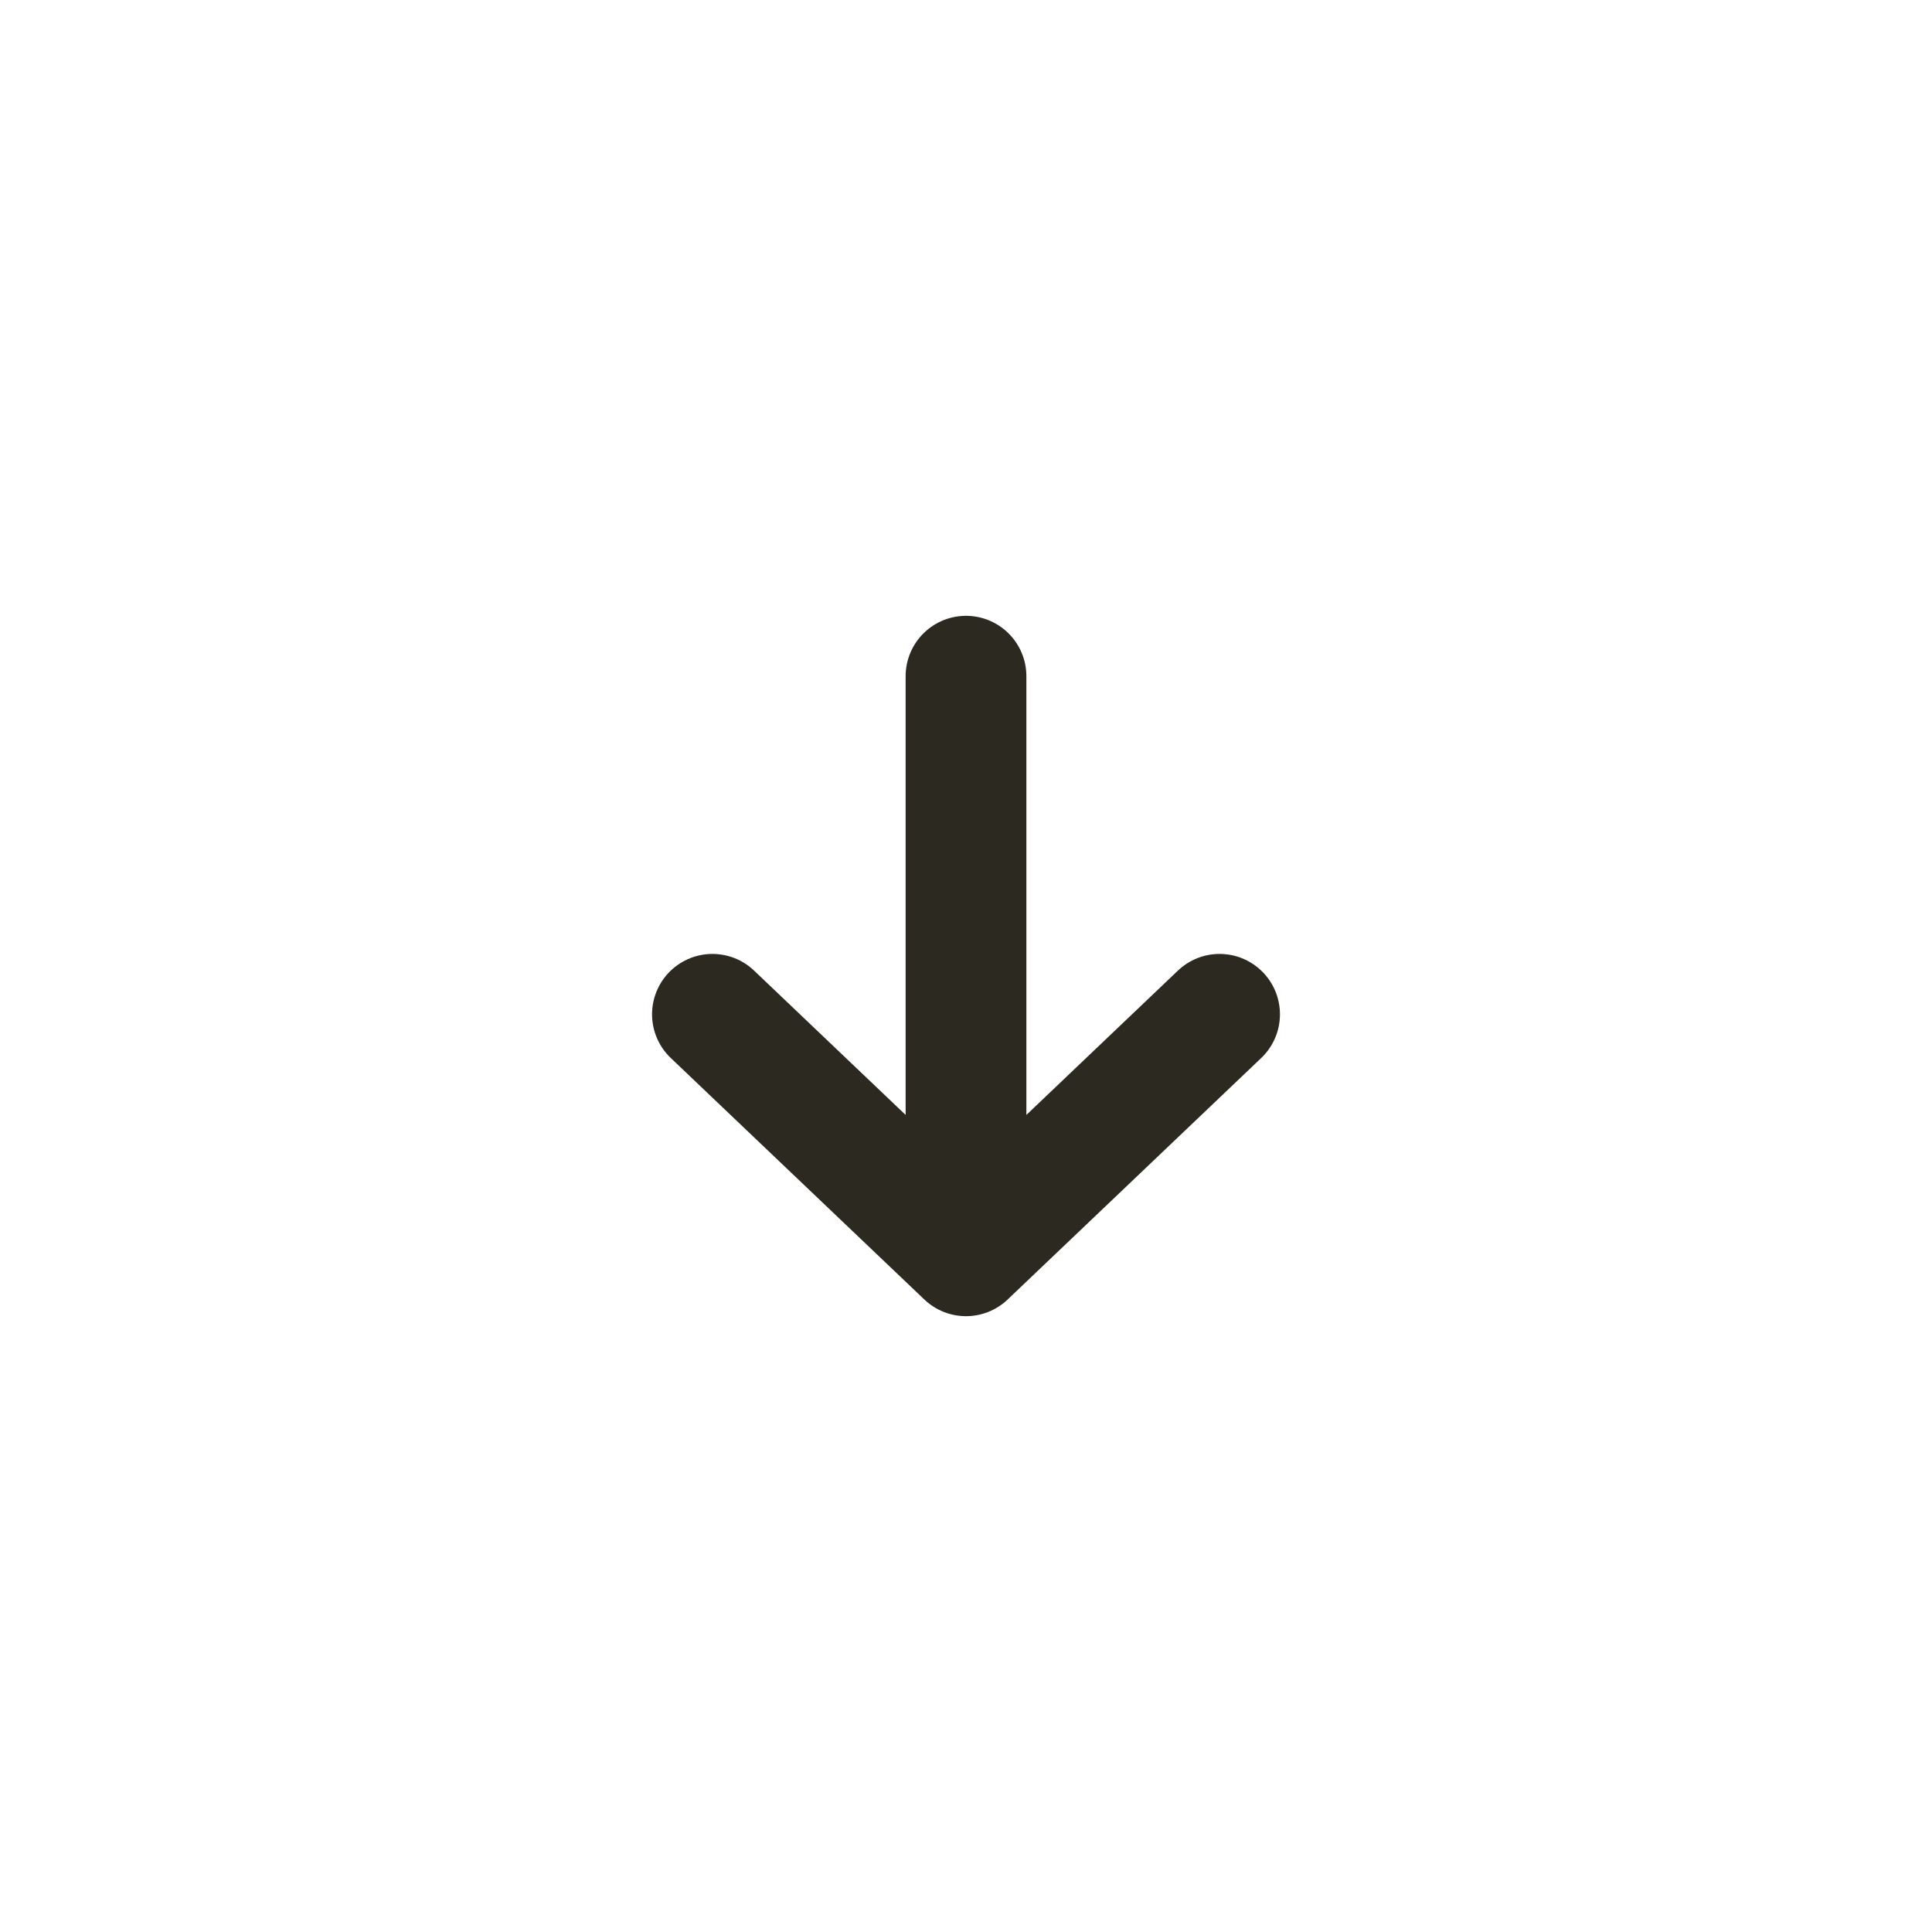 <svg width="24" height="24" viewBox="0 0 24 24" fill="none" xmlns="http://www.w3.org/2000/svg">
<path d="M15.15 12.6L12 15.6M12 15.6L8.85 12.6M12 15.6L12 8.4" stroke="#2C2920" stroke-width="1.5" stroke-linecap="round" stroke-linejoin="round"/>
</svg>

